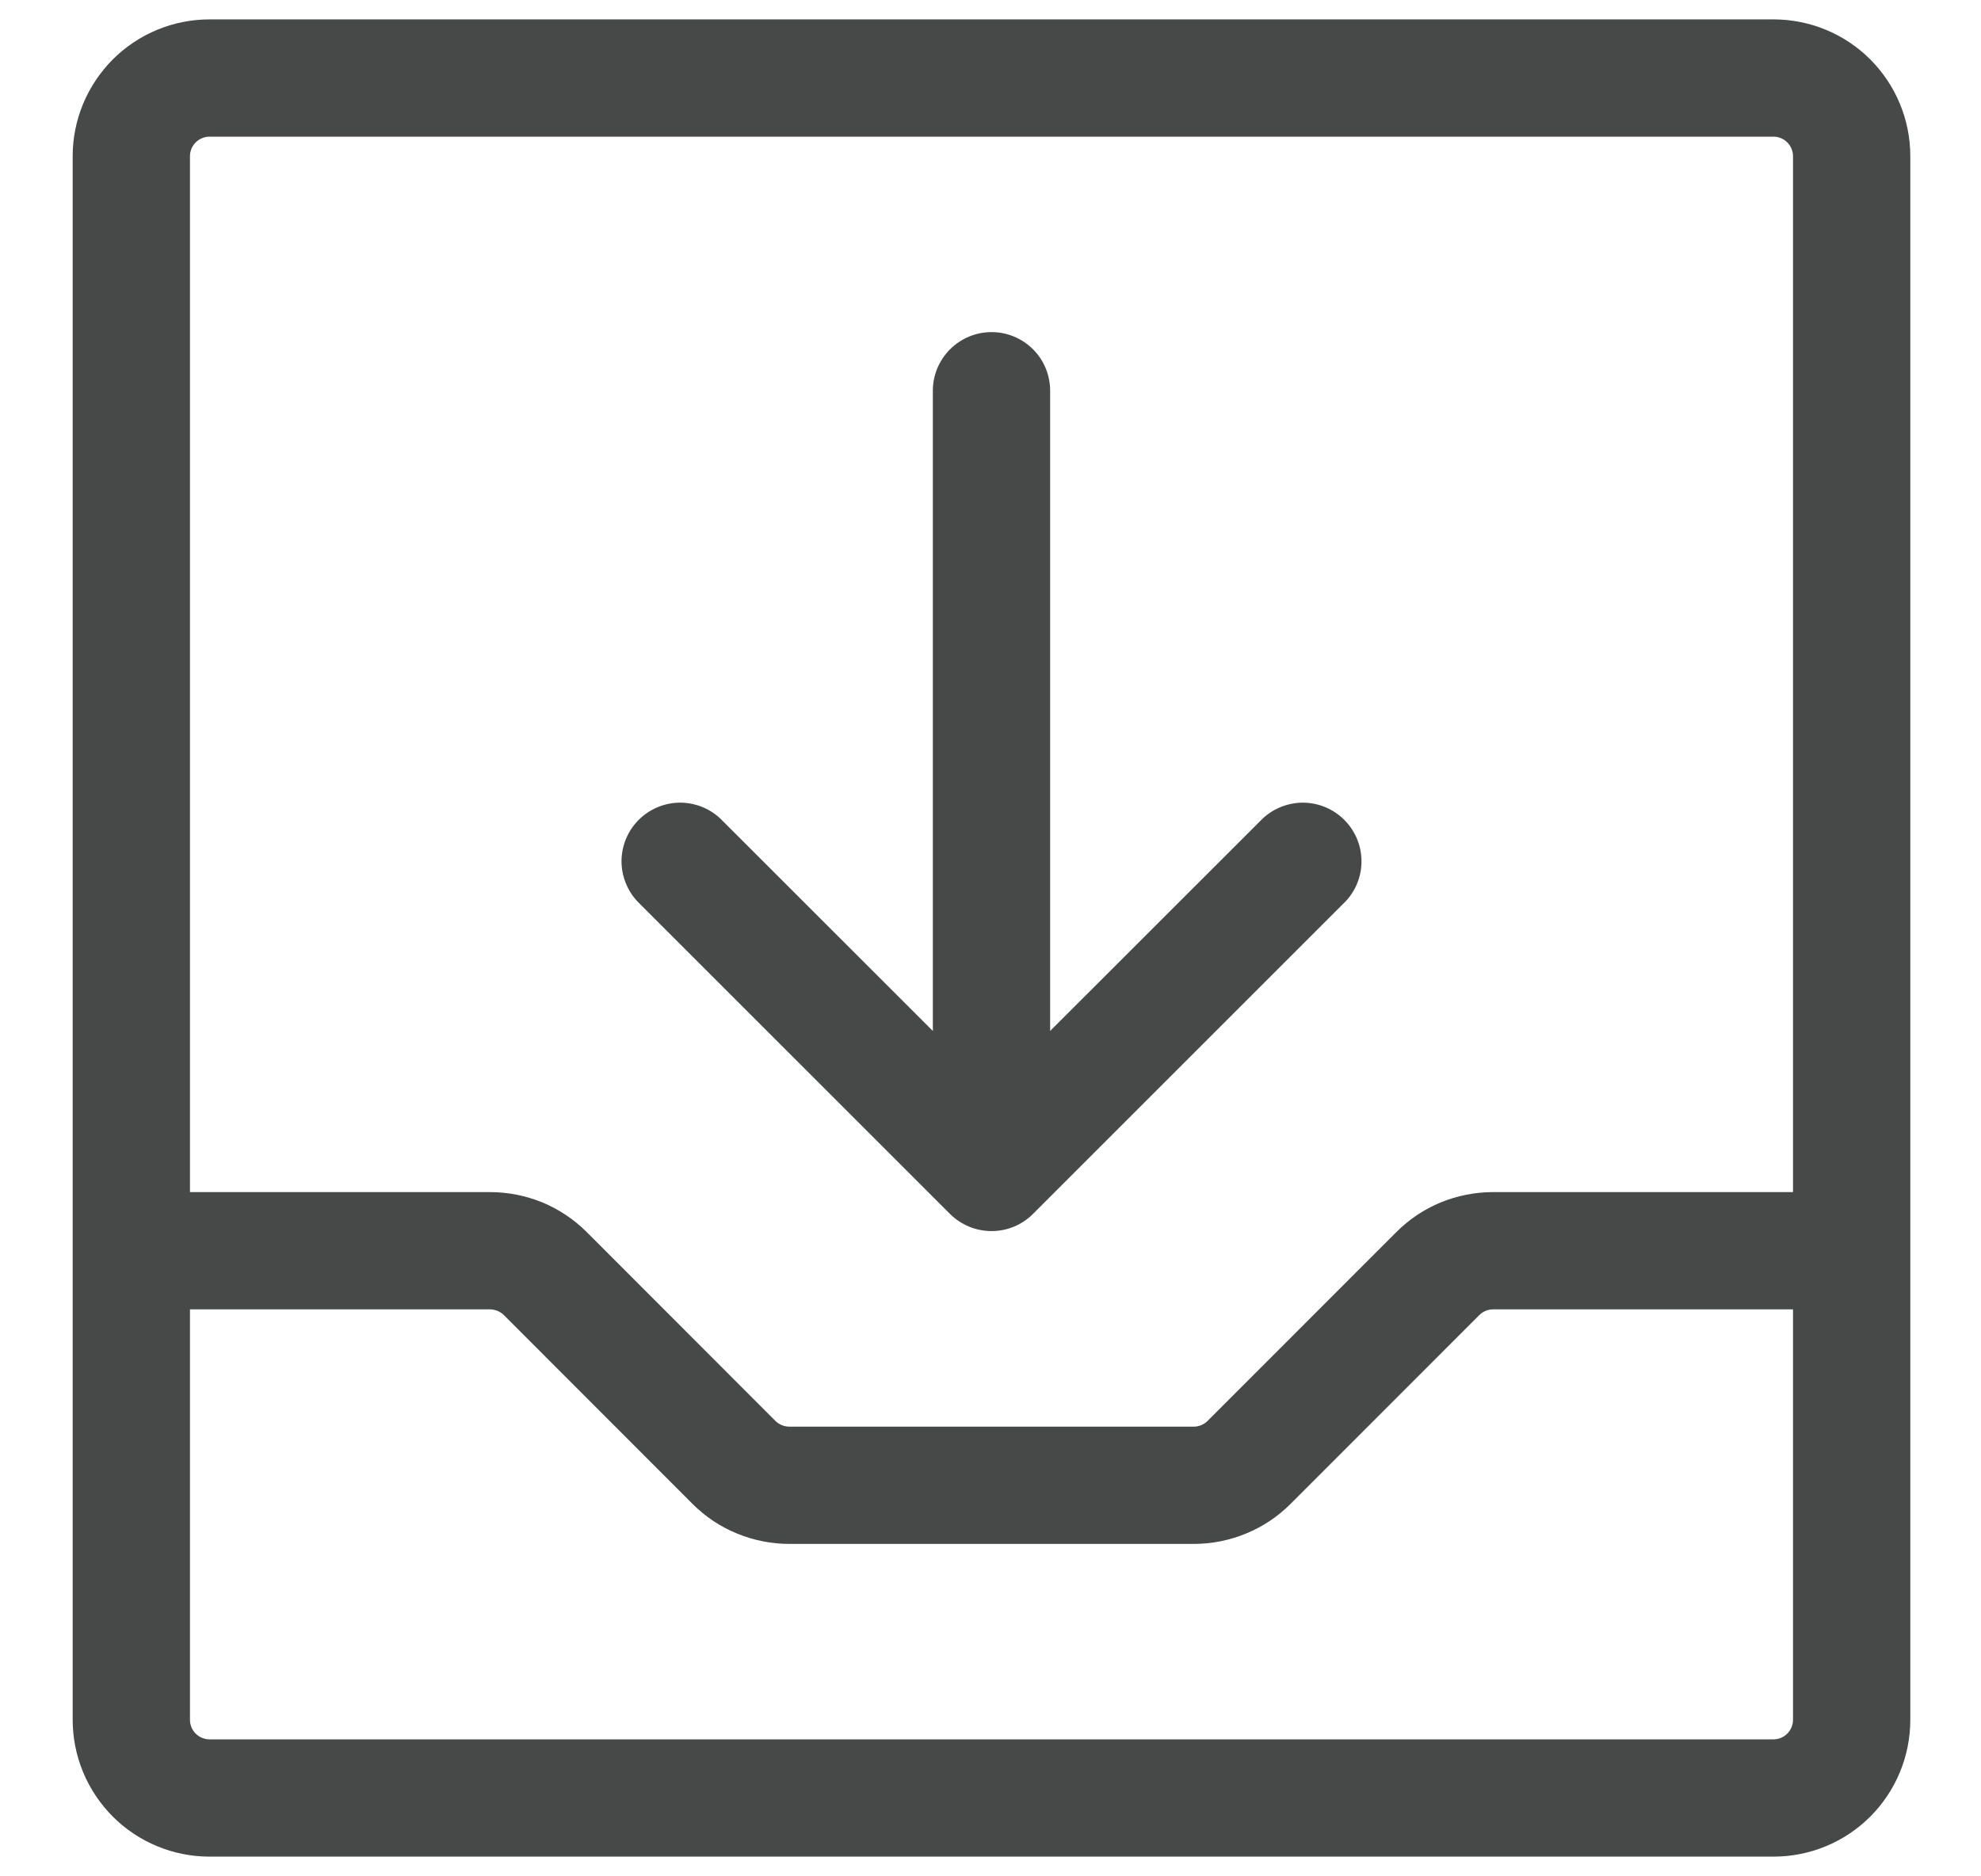 <svg width="19" height="18" viewBox="0 0 19 18" fill="none" xmlns="http://www.w3.org/2000/svg">
<path d="M17.01 0.186H2.01C1.662 0.186 1.328 0.324 1.082 0.57C0.836 0.817 0.697 1.15 0.697 1.498V16.498C0.697 16.847 0.836 17.18 1.082 17.427C1.328 17.673 1.662 17.811 2.01 17.811H17.01C17.358 17.811 17.692 17.673 17.938 17.427C18.184 17.18 18.322 16.847 18.322 16.498V1.498C18.322 1.15 18.184 0.817 17.938 0.57C17.692 0.324 17.358 0.186 17.01 0.186ZM2.01 1.311H17.01C17.059 1.311 17.107 1.331 17.142 1.366C17.177 1.401 17.197 1.449 17.197 1.498V11.436H14.32C14.148 11.436 13.977 11.47 13.818 11.535C13.658 11.601 13.514 11.698 13.392 11.82L11.582 13.631C11.547 13.666 11.499 13.686 11.45 13.686H7.57C7.521 13.686 7.473 13.666 7.438 13.632L5.628 11.82C5.506 11.698 5.361 11.601 5.202 11.535C5.043 11.47 4.872 11.436 4.699 11.436H1.822V1.498C1.822 1.449 1.842 1.401 1.877 1.366C1.912 1.331 1.96 1.311 2.01 1.311ZM17.01 16.686H2.01C1.96 16.686 1.912 16.666 1.877 16.631C1.842 16.596 1.822 16.548 1.822 16.498V12.561H4.699C4.749 12.561 4.796 12.581 4.832 12.615L6.642 14.427C6.764 14.549 6.908 14.646 7.068 14.711C7.227 14.777 7.398 14.811 7.57 14.811H11.45C11.622 14.811 11.793 14.777 11.952 14.711C12.111 14.646 12.256 14.549 12.378 14.427L14.188 12.616C14.223 12.581 14.27 12.561 14.32 12.561H17.197V16.498C17.197 16.548 17.177 16.596 17.142 16.631C17.107 16.666 17.059 16.686 17.01 16.686ZM6.112 8.646C6.013 8.539 5.959 8.398 5.961 8.253C5.964 8.107 6.023 7.968 6.126 7.865C6.229 7.762 6.368 7.703 6.514 7.7C6.66 7.698 6.801 7.752 6.907 7.851L8.947 9.89V3.748C8.947 3.599 9.007 3.456 9.112 3.351C9.218 3.245 9.361 3.186 9.51 3.186C9.659 3.186 9.802 3.245 9.908 3.351C10.013 3.456 10.072 3.599 10.072 3.748V9.89L12.112 7.851C12.219 7.752 12.36 7.698 12.506 7.7C12.651 7.703 12.79 7.762 12.893 7.865C12.996 7.968 13.056 8.107 13.058 8.253C13.061 8.398 13.007 8.539 12.907 8.646L9.907 11.646C9.802 11.751 9.659 11.81 9.51 11.81C9.361 11.81 9.218 11.751 9.112 11.646L6.112 8.646Z" fill="#474848"/>
</svg>
